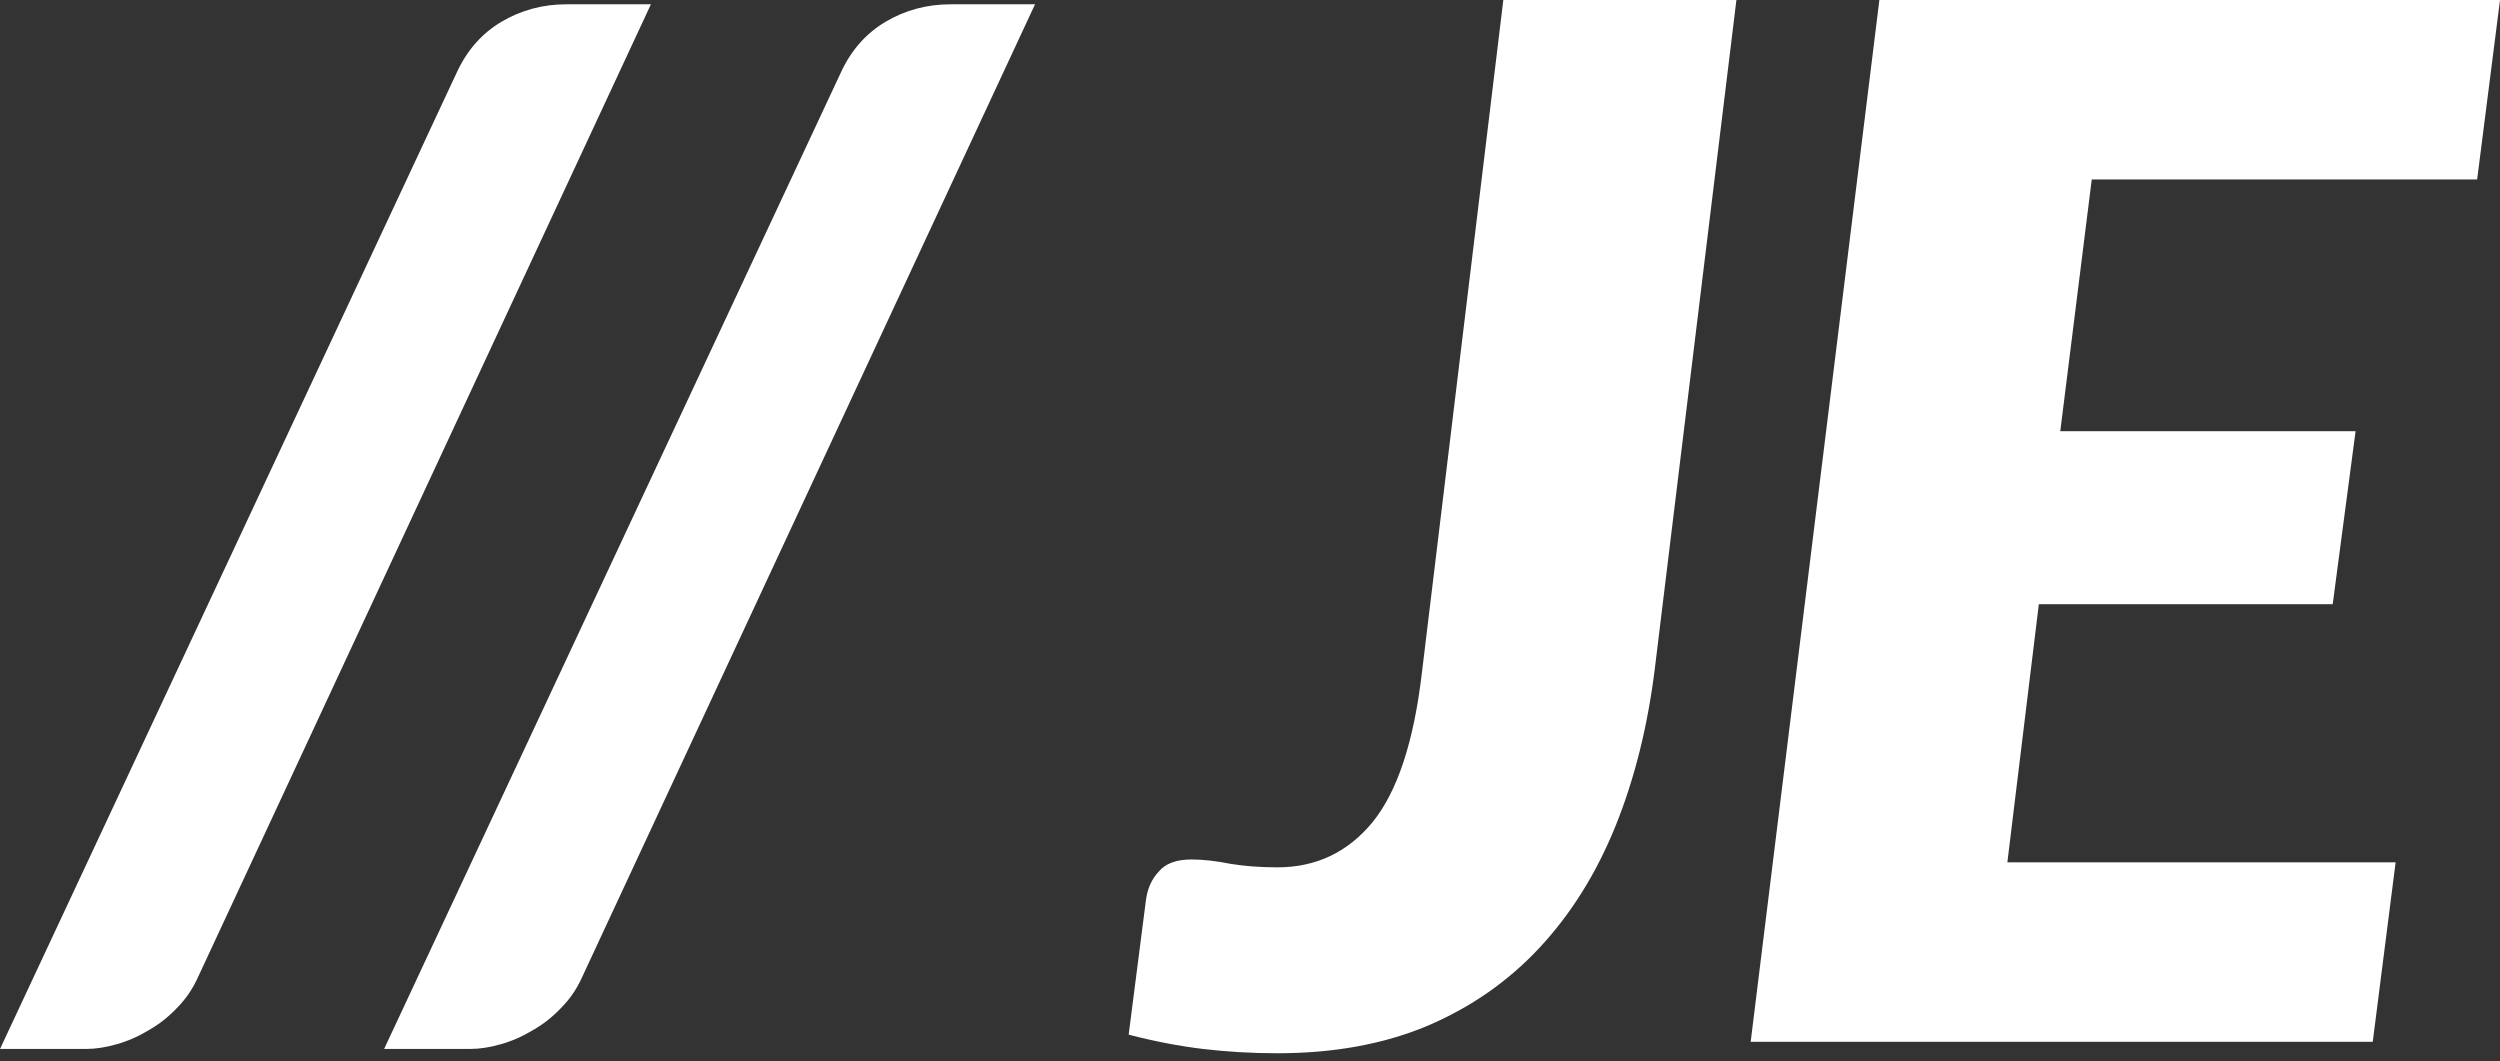 <?xml version="1.0" encoding="UTF-8" standalone="no"?>
<!-- Created with Inkscape (http://www.inkscape.org/) -->

<svg
   width="626.983"
   height="266.144"
   viewBox="0 0 165.889 70.417"
   version="1.1"
   id="svg168634"
   sodipodi:docname="logo-navbar.svg"
   inkscape:version="1.1.1 (c3084ef, 2021-09-22)"
   xmlns:inkscape="http://www.inkscape.org/namespaces/inkscape"
   xmlns:sodipodi="http://sodipodi.sourceforge.net/DTD/sodipodi-0.dtd"
   xmlns:xlink="http://www.w3.org/1999/xlink"
   xmlns="http://www.w3.org/2000/svg"
   xmlns:svg="http://www.w3.org/2000/svg">
  <rect x="0" y="0" width="165.889" height="70.417" fill="#333333" stroke="none"/>
  <sodipodi:namedview
     id="namedview1078"
     pagecolor="#cfcfcf"
     bordercolor="#666666"
     borderopacity="1.0"
     inkscape:pageshadow="2"
     inkscape:pageopacity="1"
     inkscape:pagecheckerboard="false"
     inkscape:document-units="mm"
     showgrid="true"
     inkscape:zoom="0.81656366"
     inkscape:cx="233.29473"
     inkscape:cy="251.05207"
     inkscape:window-width="1872"
     inkscape:window-height="1163"
     inkscape:window-x="41"
     inkscape:window-y="60"
     inkscape:window-maximized="0"
     inkscape:current-layer="layer3"
     fit-margin-top="0"
     fit-margin-left="0"
     fit-margin-right="0"
     fit-margin-bottom="2"
     showborder="true"
     inkscape:showpageshadow="false"
     units="px"
     inkscape:snap-grids="true"
     inkscape:snap-global="true"
     lock-margins="false" />
  <defs
     id="defs168631">
    <color-profile
       name="D65"
       xlink:href="file:///Library/ColorSync/Profiles/D65.icc"
       id="color-profile8310" />
    <rect
       x="309.978"
       y="662.069"
       width="85.606"
       height="19.676"
       id="rect4134" />
  </defs>
  <g
     inkscape:groupmode="layer"
     id="layer3"
     inkscape:label="logo"
     style="display:inline"
     transform="translate(64.392,58.46)">
    <g
       id="g3858"
       transform="translate(-100.509,-68.668)"
       style="fill:#ffffff;fill-opacity:1">
      <path
         d="m 49.271,75.013 q -0.533,1.2 -1.422,2.088 -0.844,0.889 -1.866,1.466 -1.022,0.622 -2.133,0.933 -1.066,0.311 -2.044,0.311 H 36.118 L 66.423,15.025 q 1.022,-2.222 2.977,-3.377 1.955,-1.155 4.31,-1.155 h 5.599 z"
         style="font-style:italic;font-weight:900;font-size:22.578px;line-height:1.25;font-family:Lato;-inkscape-font-specification:'Lato Heavy Italic';font-variation-settings:normal;letter-spacing:0px;mix-blend-mode:normal;vector-effect:none;fill:#ffffff;fill-opacity:1;stroke:none;stroke-width:0.496;stroke-linecap:butt;stroke-linejoin:miter;stroke-miterlimit:4;stroke-dasharray:none;stroke-dashoffset:0;stroke-opacity:0.201;-inkscape-stroke:none;stop-color:#000000"
         id="path2716-0" />
      <path
         d="m 74.759,75.013 q -0.533,1.2 -1.422,2.088 -0.844,0.889 -1.866,1.466 -1.022,0.622 -2.133,0.933 -1.066,0.311 -2.044,0.311 H 61.606 L 91.911,15.025 q 1.022,-2.222 2.977,-3.377 1.955,-1.155 4.31,-1.155 h 5.599 z"
         style="font-style:italic;font-weight:900;font-size:22.578px;line-height:1.25;font-family:Lato;-inkscape-font-specification:'Lato Heavy Italic';font-variation-settings:normal;letter-spacing:0px;vector-effect:none;fill:#ffffff;fill-opacity:1;stroke:none;stroke-width:0.496;stroke-linecap:butt;stroke-linejoin:miter;stroke-miterlimit:4;stroke-dasharray:none;stroke-dashoffset:0;stroke-opacity:0.201;-inkscape-stroke:none;stop-color:#000000"
         id="path2718-2" />
      <g
         id="g12720"
         transform="translate(107.86,57.747)"
         style="fill:#ffffff;fill-opacity:1">
        <path
           d="m 38.07,-3.224 q -0.712,5.788 -2.61,10.486 -1.898,4.697 -5.029,8.066 -3.131,3.369 -7.496,5.219 -4.318,1.803 -9.916,1.803 -2.515,0 -4.934,-0.285 Q 5.712,21.781 3.15,21.116 L 4.289,12.244 Q 4.431,11.058 5.143,10.299 5.807,9.492 7.325,9.492 q 1.139,0 2.562,0.285 1.423,0.237 3.131,0.237 3.843,0 6.31,-2.989 2.467,-3.037 3.274,-9.869 l 5.409,-44.694 h 15.467 z"
           style="font-style:italic;font-weight:900;font-size:22.578px;line-height:1.25;font-family:Lato;-inkscape-font-specification:'Lato Heavy Italic';font-variation-settings:normal;letter-spacing:0px;opacity:1;vector-effect:none;fill:#ffffff;fill-opacity:1;stroke:none;stroke-width:0.496;stroke-linecap:butt;stroke-linejoin:miter;stroke-miterlimit:4;stroke-dasharray:none;stroke-dashoffset:0;stroke-opacity:0.201;-inkscape-stroke:none;stop-color:#000000;stop-opacity:1"
           id="path1335-3" />
        <path
           d="M 92.629,-35.629 H 67.056 l -2.088,16.701 H 84.563 L 83.045,-7.446 H 63.545 L 61.457,9.682 H 87.22 L 85.702,21.591 H 44.424 l 8.54,-69.129 h 41.183 z"
           style="font-style:italic;font-weight:900;font-size:22.578px;line-height:1.25;font-family:Lato;-inkscape-font-specification:'Lato Heavy Italic';font-variation-settings:normal;letter-spacing:0px;opacity:1;vector-effect:none;fill:#ffffff;fill-opacity:1;stroke:none;stroke-width:0.496;stroke-linecap:butt;stroke-linejoin:miter;stroke-miterlimit:4;stroke-dasharray:none;stroke-dashoffset:0;stroke-opacity:0.201;-inkscape-stroke:none;stop-color:#000000;stop-opacity:1"
           id="path1337-9" />
      </g>
    </g>
  </g>
</svg>
